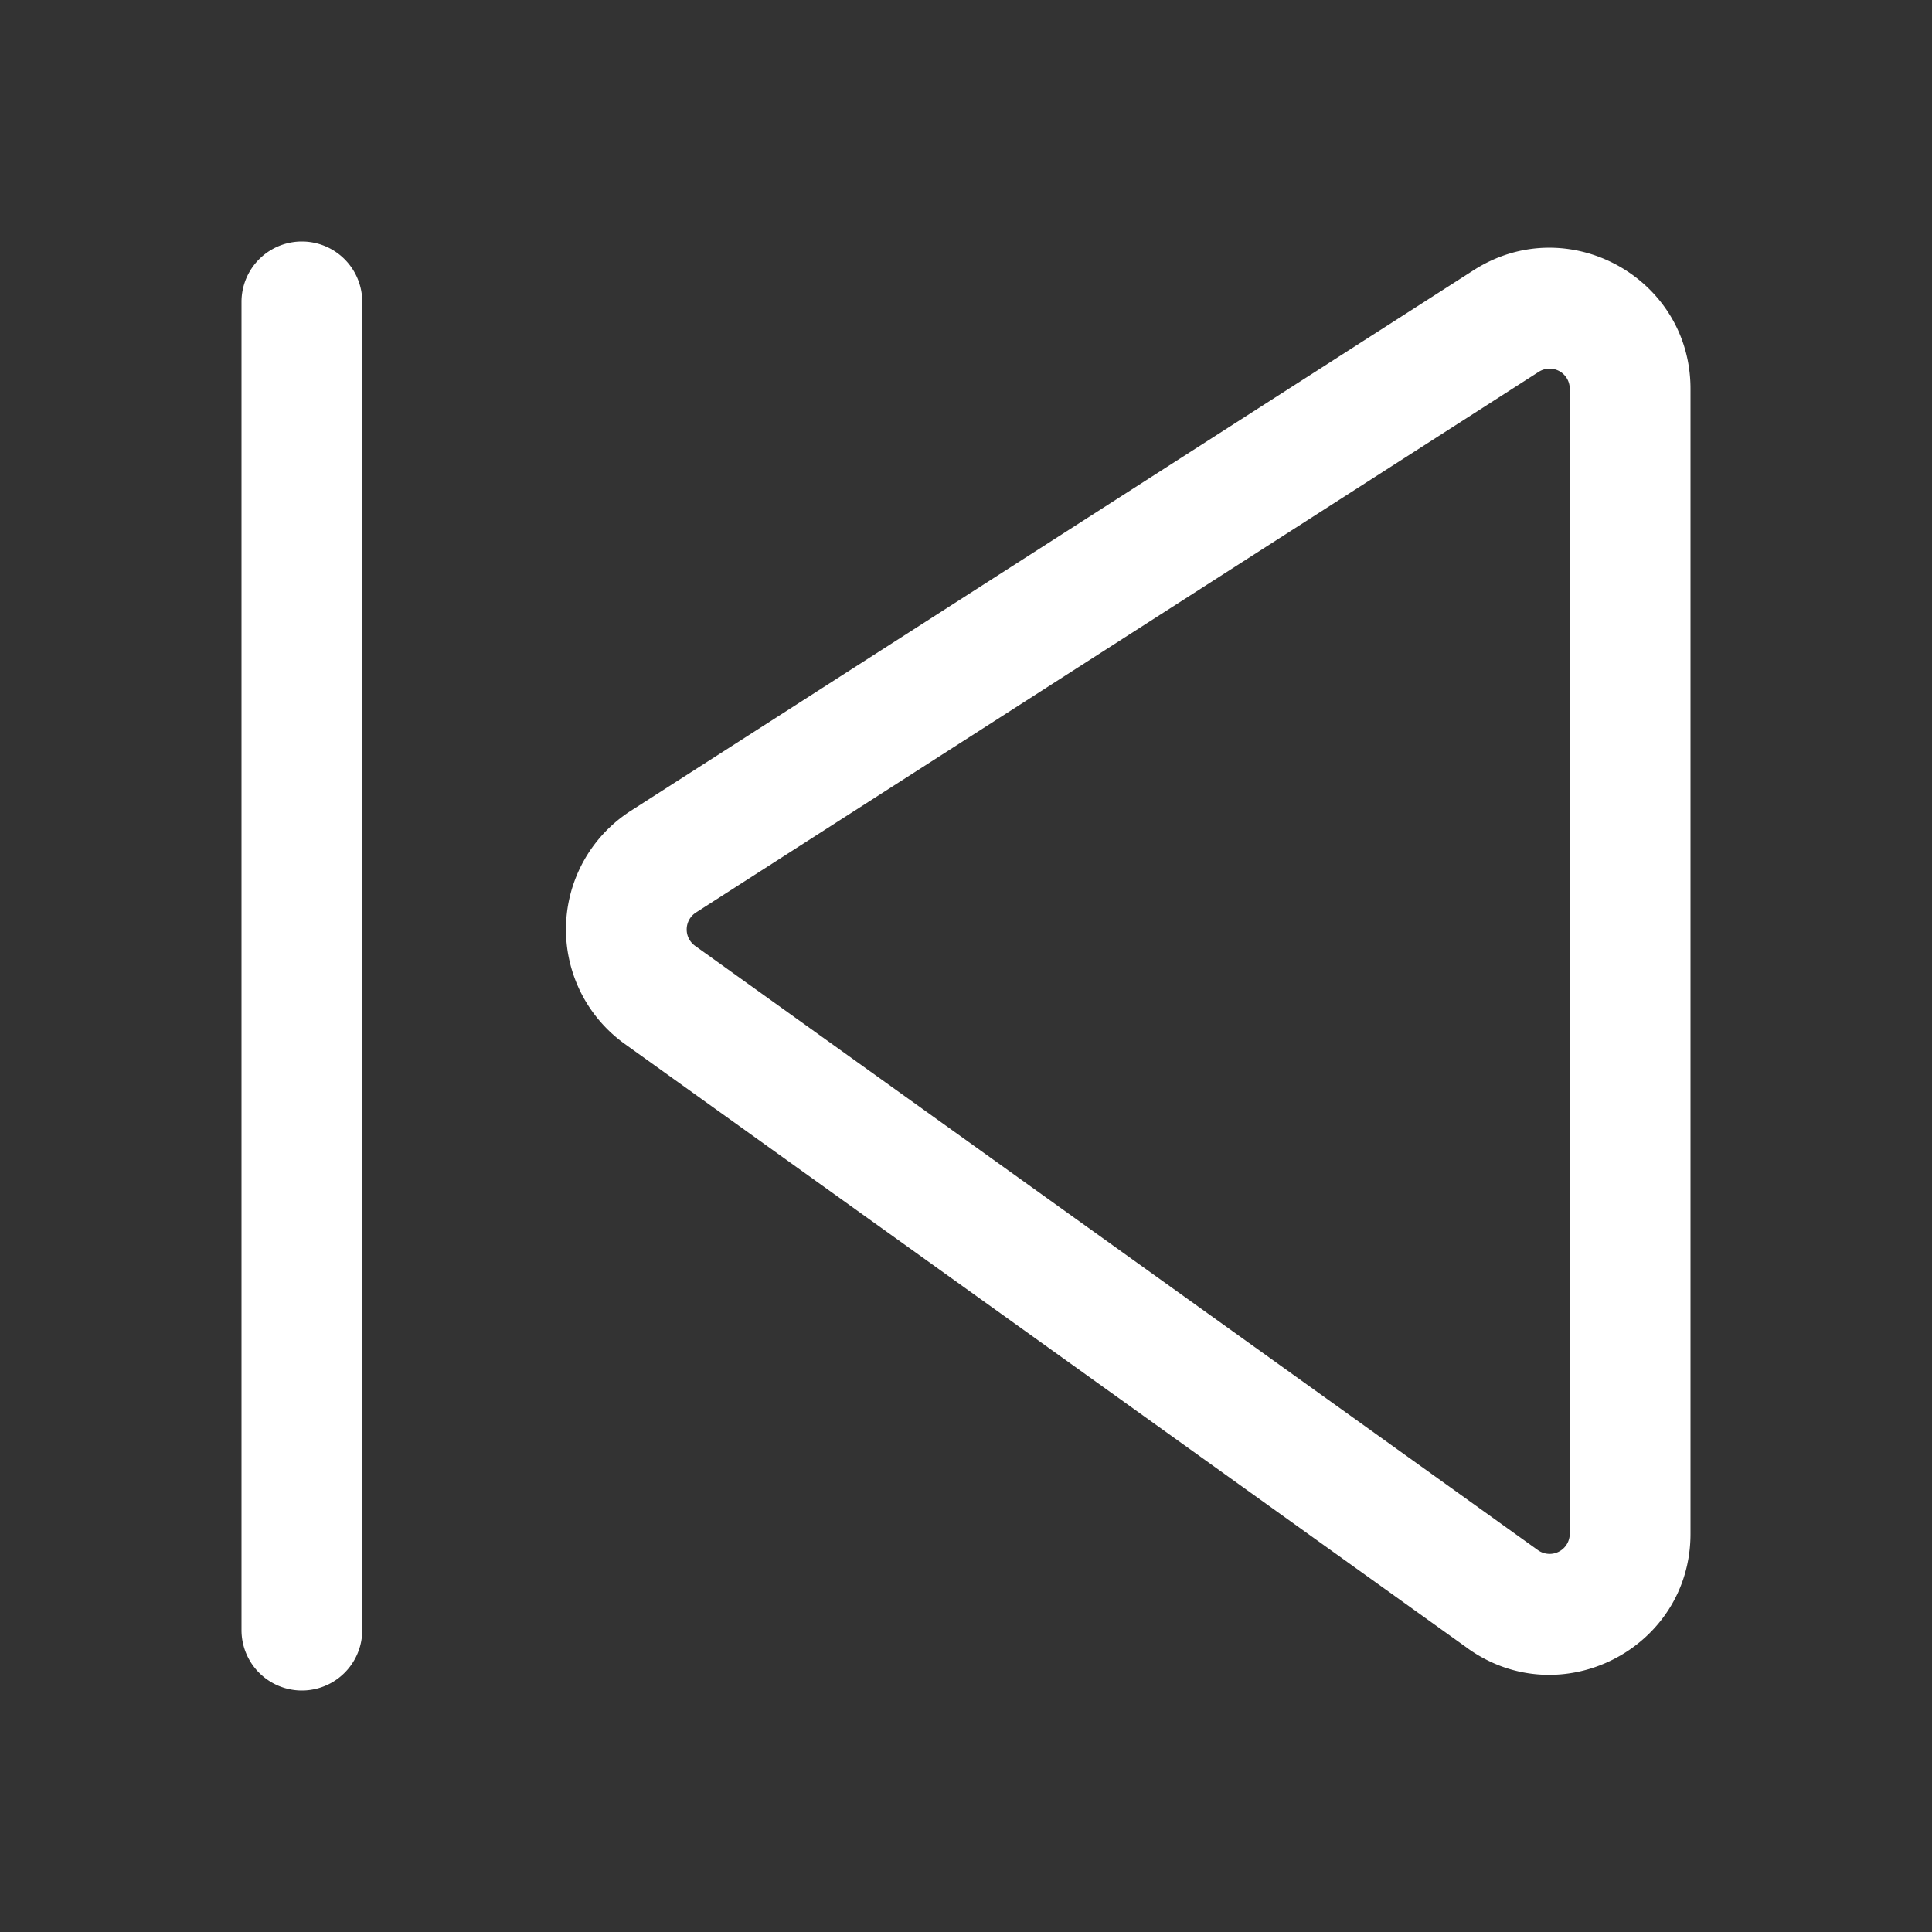 <svg width="24" height="24" fill="none" viewBox="0 0 24 24" xmlns="http://www.w3.org/2000/svg"><rect x="0" y="0" width="24" height="24" fill="#333333" stroke="none"/><path d="M3 20.25a.75.75 0 0 0 1.5 0V3.75a.75.75 0 1 0-1.5 0v16.5ZM18.23 20.475c1.158.83 2.77.002 2.77-1.422V4.83c0-1.384-1.53-2.22-2.695-1.473l-10.47 6.716a1.75 1.75 0 0 0-.074 2.895l10.47 7.507Zm1.27-1.422a.25.25 0 0 1-.396.203l-10.47-7.507a.25.25 0 0 1 .011-.413l10.47-6.717a.25.25 0 0 1 .385.21v14.224Z" fill="#ffffff"/></svg>